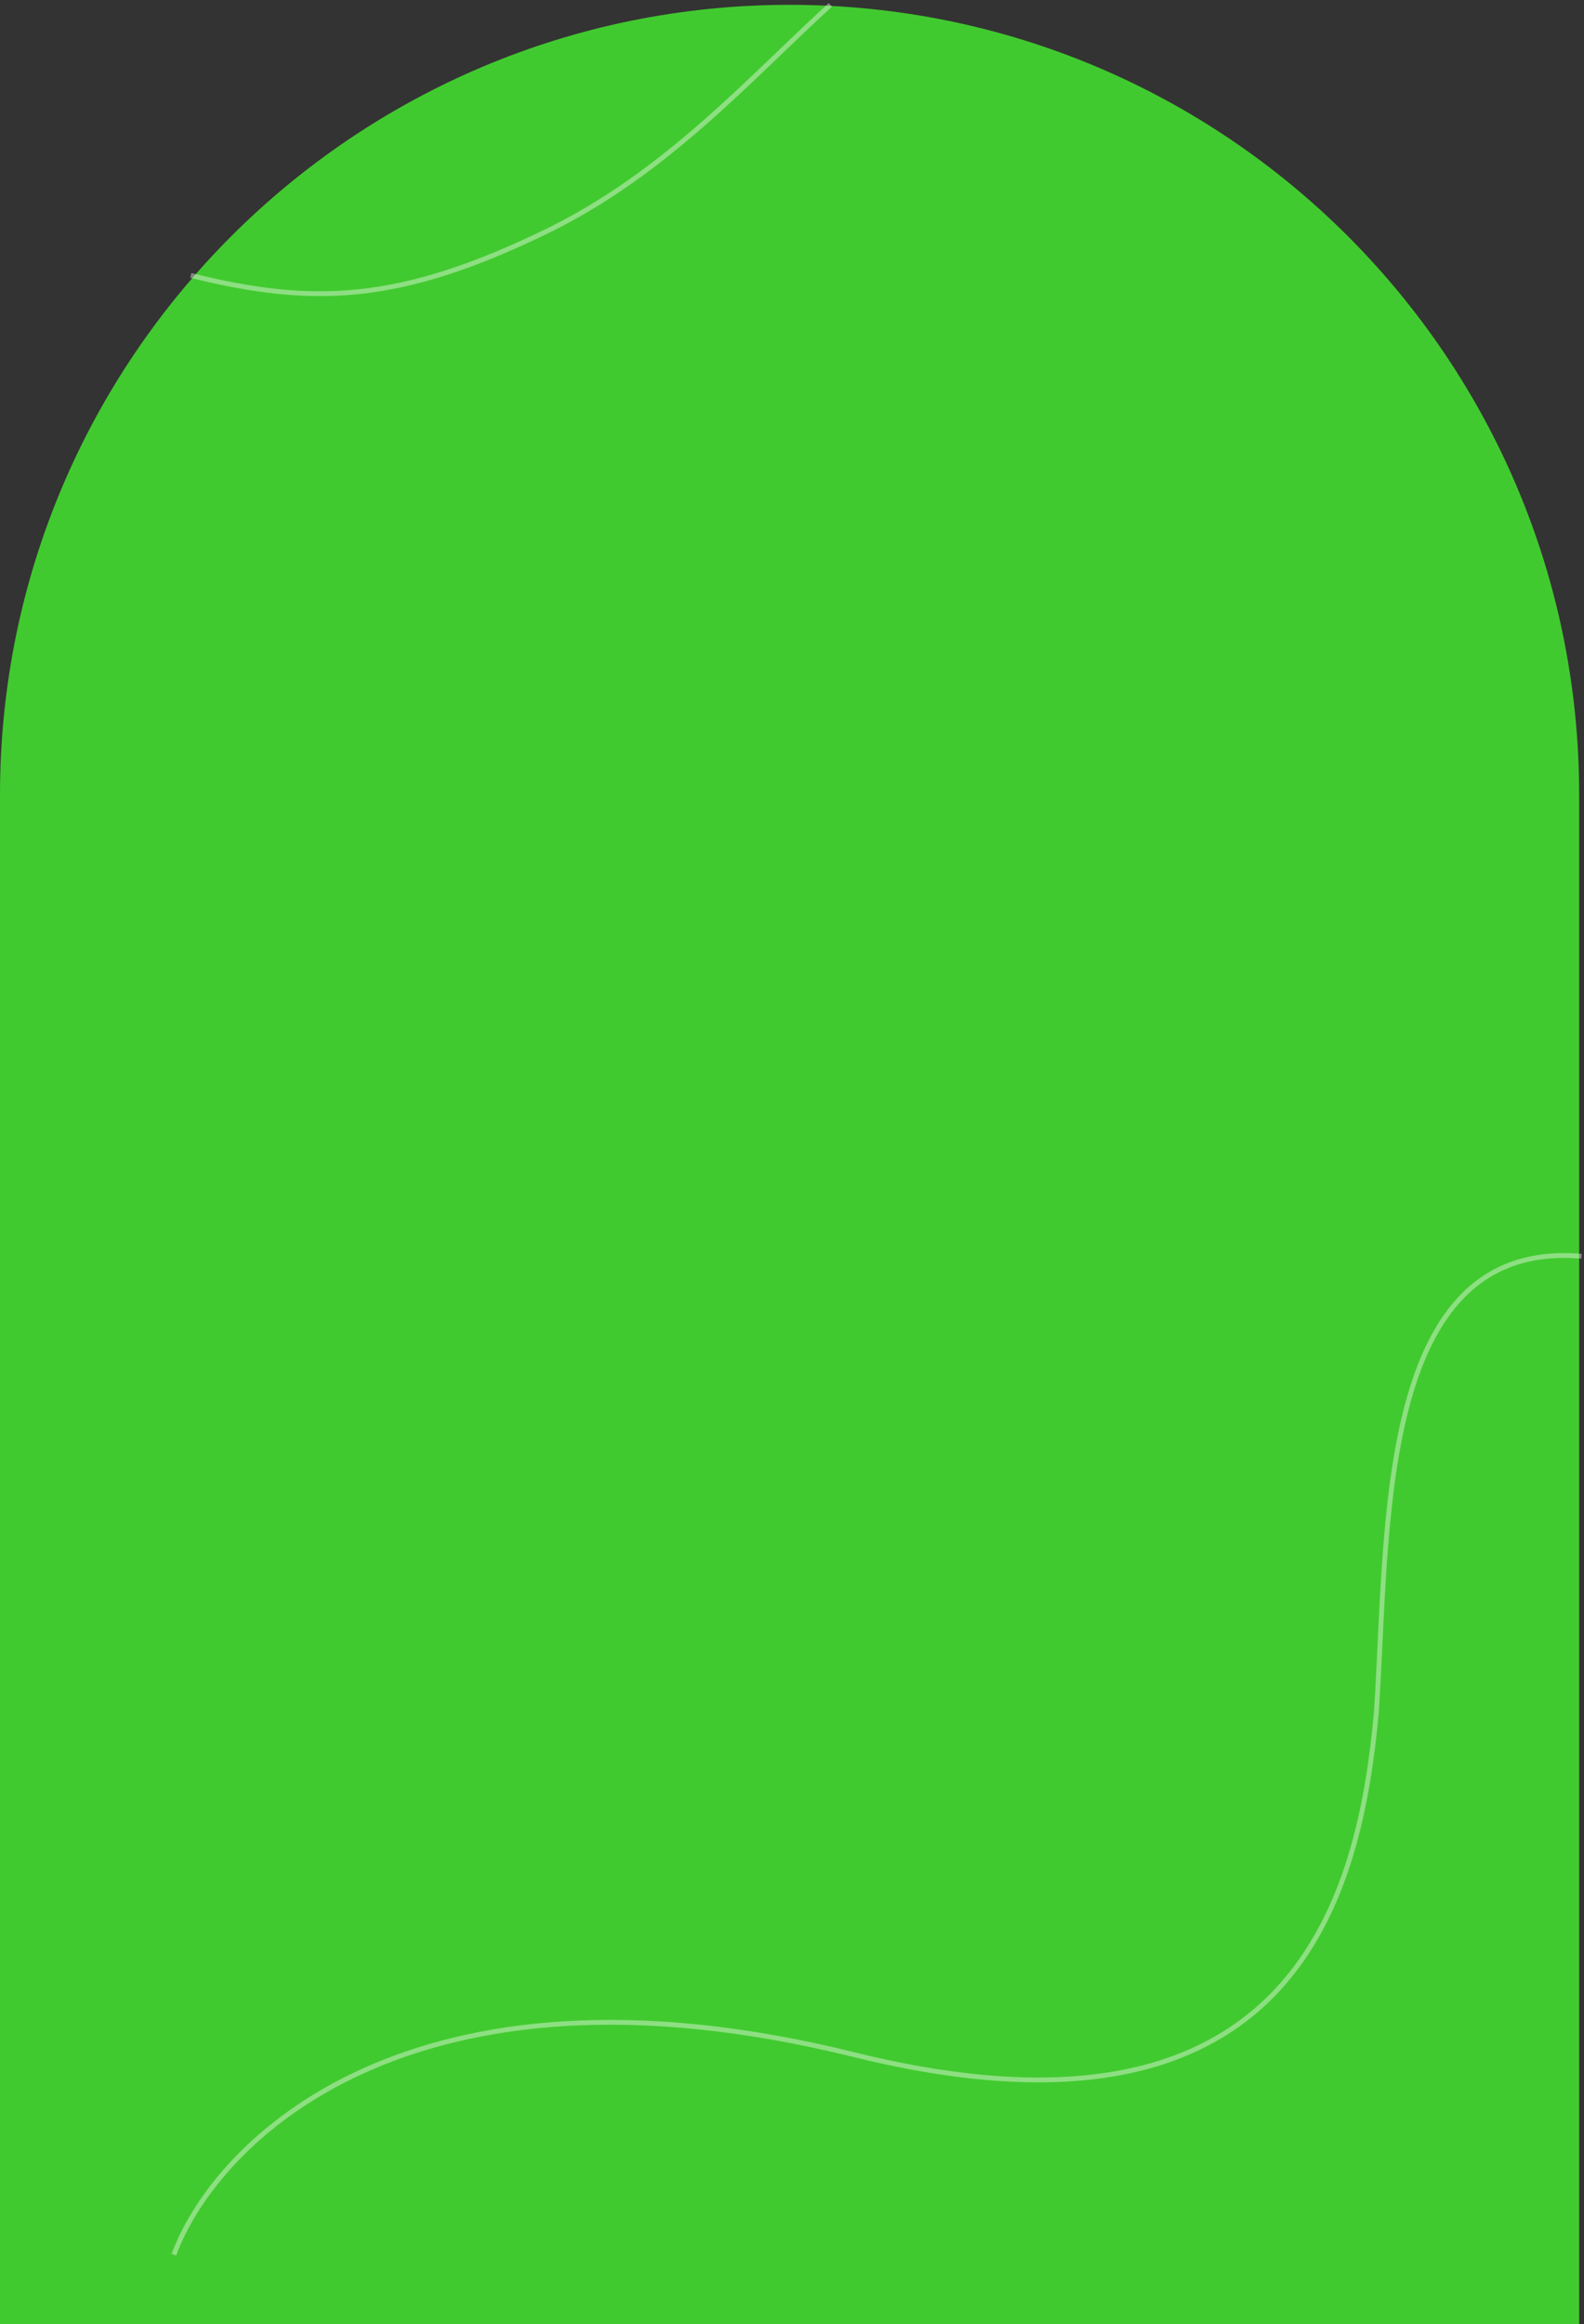 <svg width="328" height="481" viewBox="0 0 328 481" fill="none" xmlns="http://www.w3.org/2000/svg">
<rect x="0" y="0" width="328" height="481" fill="#333333" stroke="none"/>
<path d="M0 164.5C0 74.201 73.201 1 163.5 1C253.799 1 327 74.201 327 164.5V481H0V164.5Z" fill="#41CA2F"/>
<path opacity="0.4" d="M36 466.636C44.588 443.338 84.772 402.437 176.807 425.226C268.842 448.015 281.595 391.338 285 354.5C287.516 316.184 284.891 256.379 327.5 260" stroke="white"/>
<path opacity="0.4" d="M171.941 1C154.99 16.491 137.778 35.99 112.85 48.044C82.597 62.671 64.789 63.283 39.5 57" stroke="white"/>
</svg>
